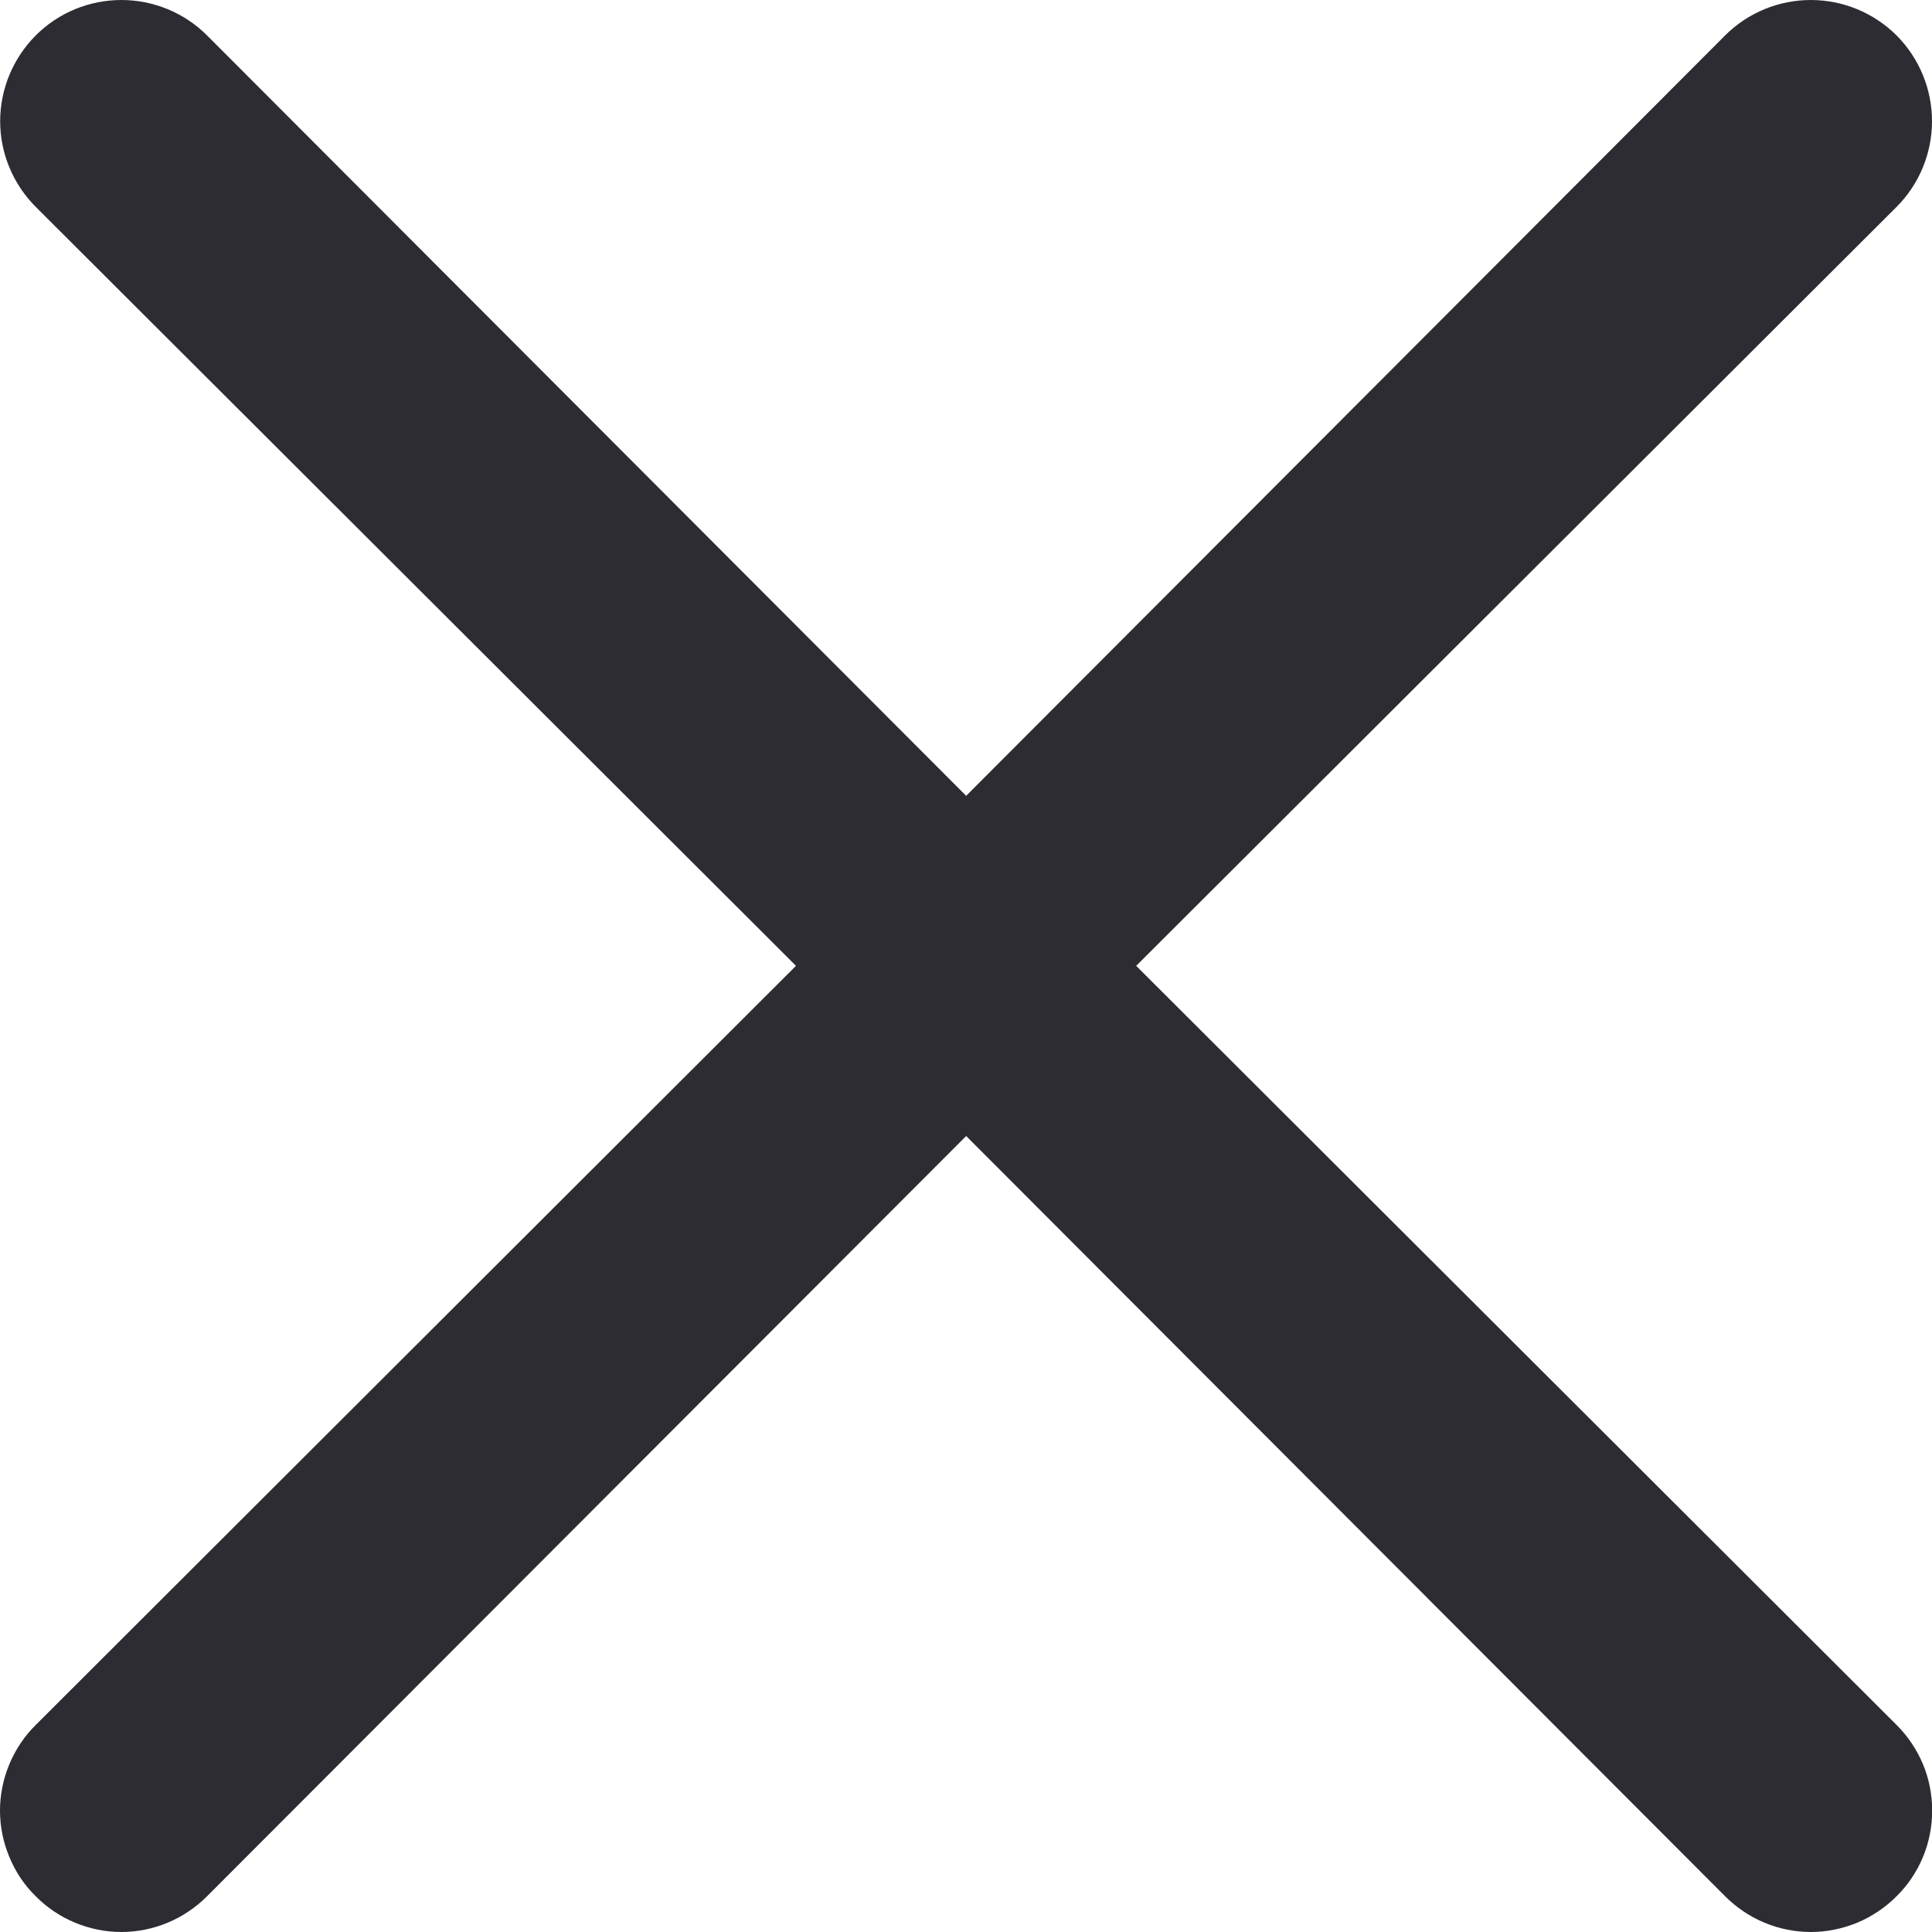 <svg width="12" height="12" viewBox="0 0 12 12" fill="none" xmlns="http://www.w3.org/2000/svg">
<path d="M7.057 5.999L11.78 1.285C11.921 1.144 12 0.952 12 0.753C12 0.553 11.921 0.362 11.78 0.22C11.638 0.079 11.447 0 11.247 0C11.048 0 10.856 0.079 10.715 0.22L6.001 4.943L1.286 0.22C1.145 0.079 0.953 1.77216e-07 0.754 1.78703e-07C0.554 1.80191e-07 0.363 0.079 0.222 0.22C0.081 0.362 0.001 0.553 0.001 0.753C0.001 0.952 0.081 1.144 0.222 1.285L4.944 5.999L0.222 10.714C0.151 10.784 0.096 10.867 0.058 10.958C0.02 11.049 0 11.147 0 11.246C0 11.345 0.02 11.443 0.058 11.534C0.096 11.626 0.151 11.709 0.222 11.778C0.291 11.848 0.374 11.904 0.466 11.942C0.557 11.98 0.655 12 0.754 12C0.853 12 0.951 11.98 1.042 11.942C1.133 11.904 1.216 11.848 1.286 11.778L6.001 7.056L10.715 11.778C10.785 11.848 10.868 11.904 10.959 11.942C11.05 11.98 11.149 12 11.247 12C11.346 12 11.444 11.98 11.536 11.942C11.627 11.904 11.71 11.848 11.78 11.778C11.85 11.709 11.906 11.626 11.944 11.534C11.982 11.443 12.001 11.345 12.001 11.246C12.001 11.147 11.982 11.049 11.944 10.958C11.906 10.867 11.85 10.784 11.78 10.714L7.057 5.999Z" fill="#2D2C32"/>
</svg>
